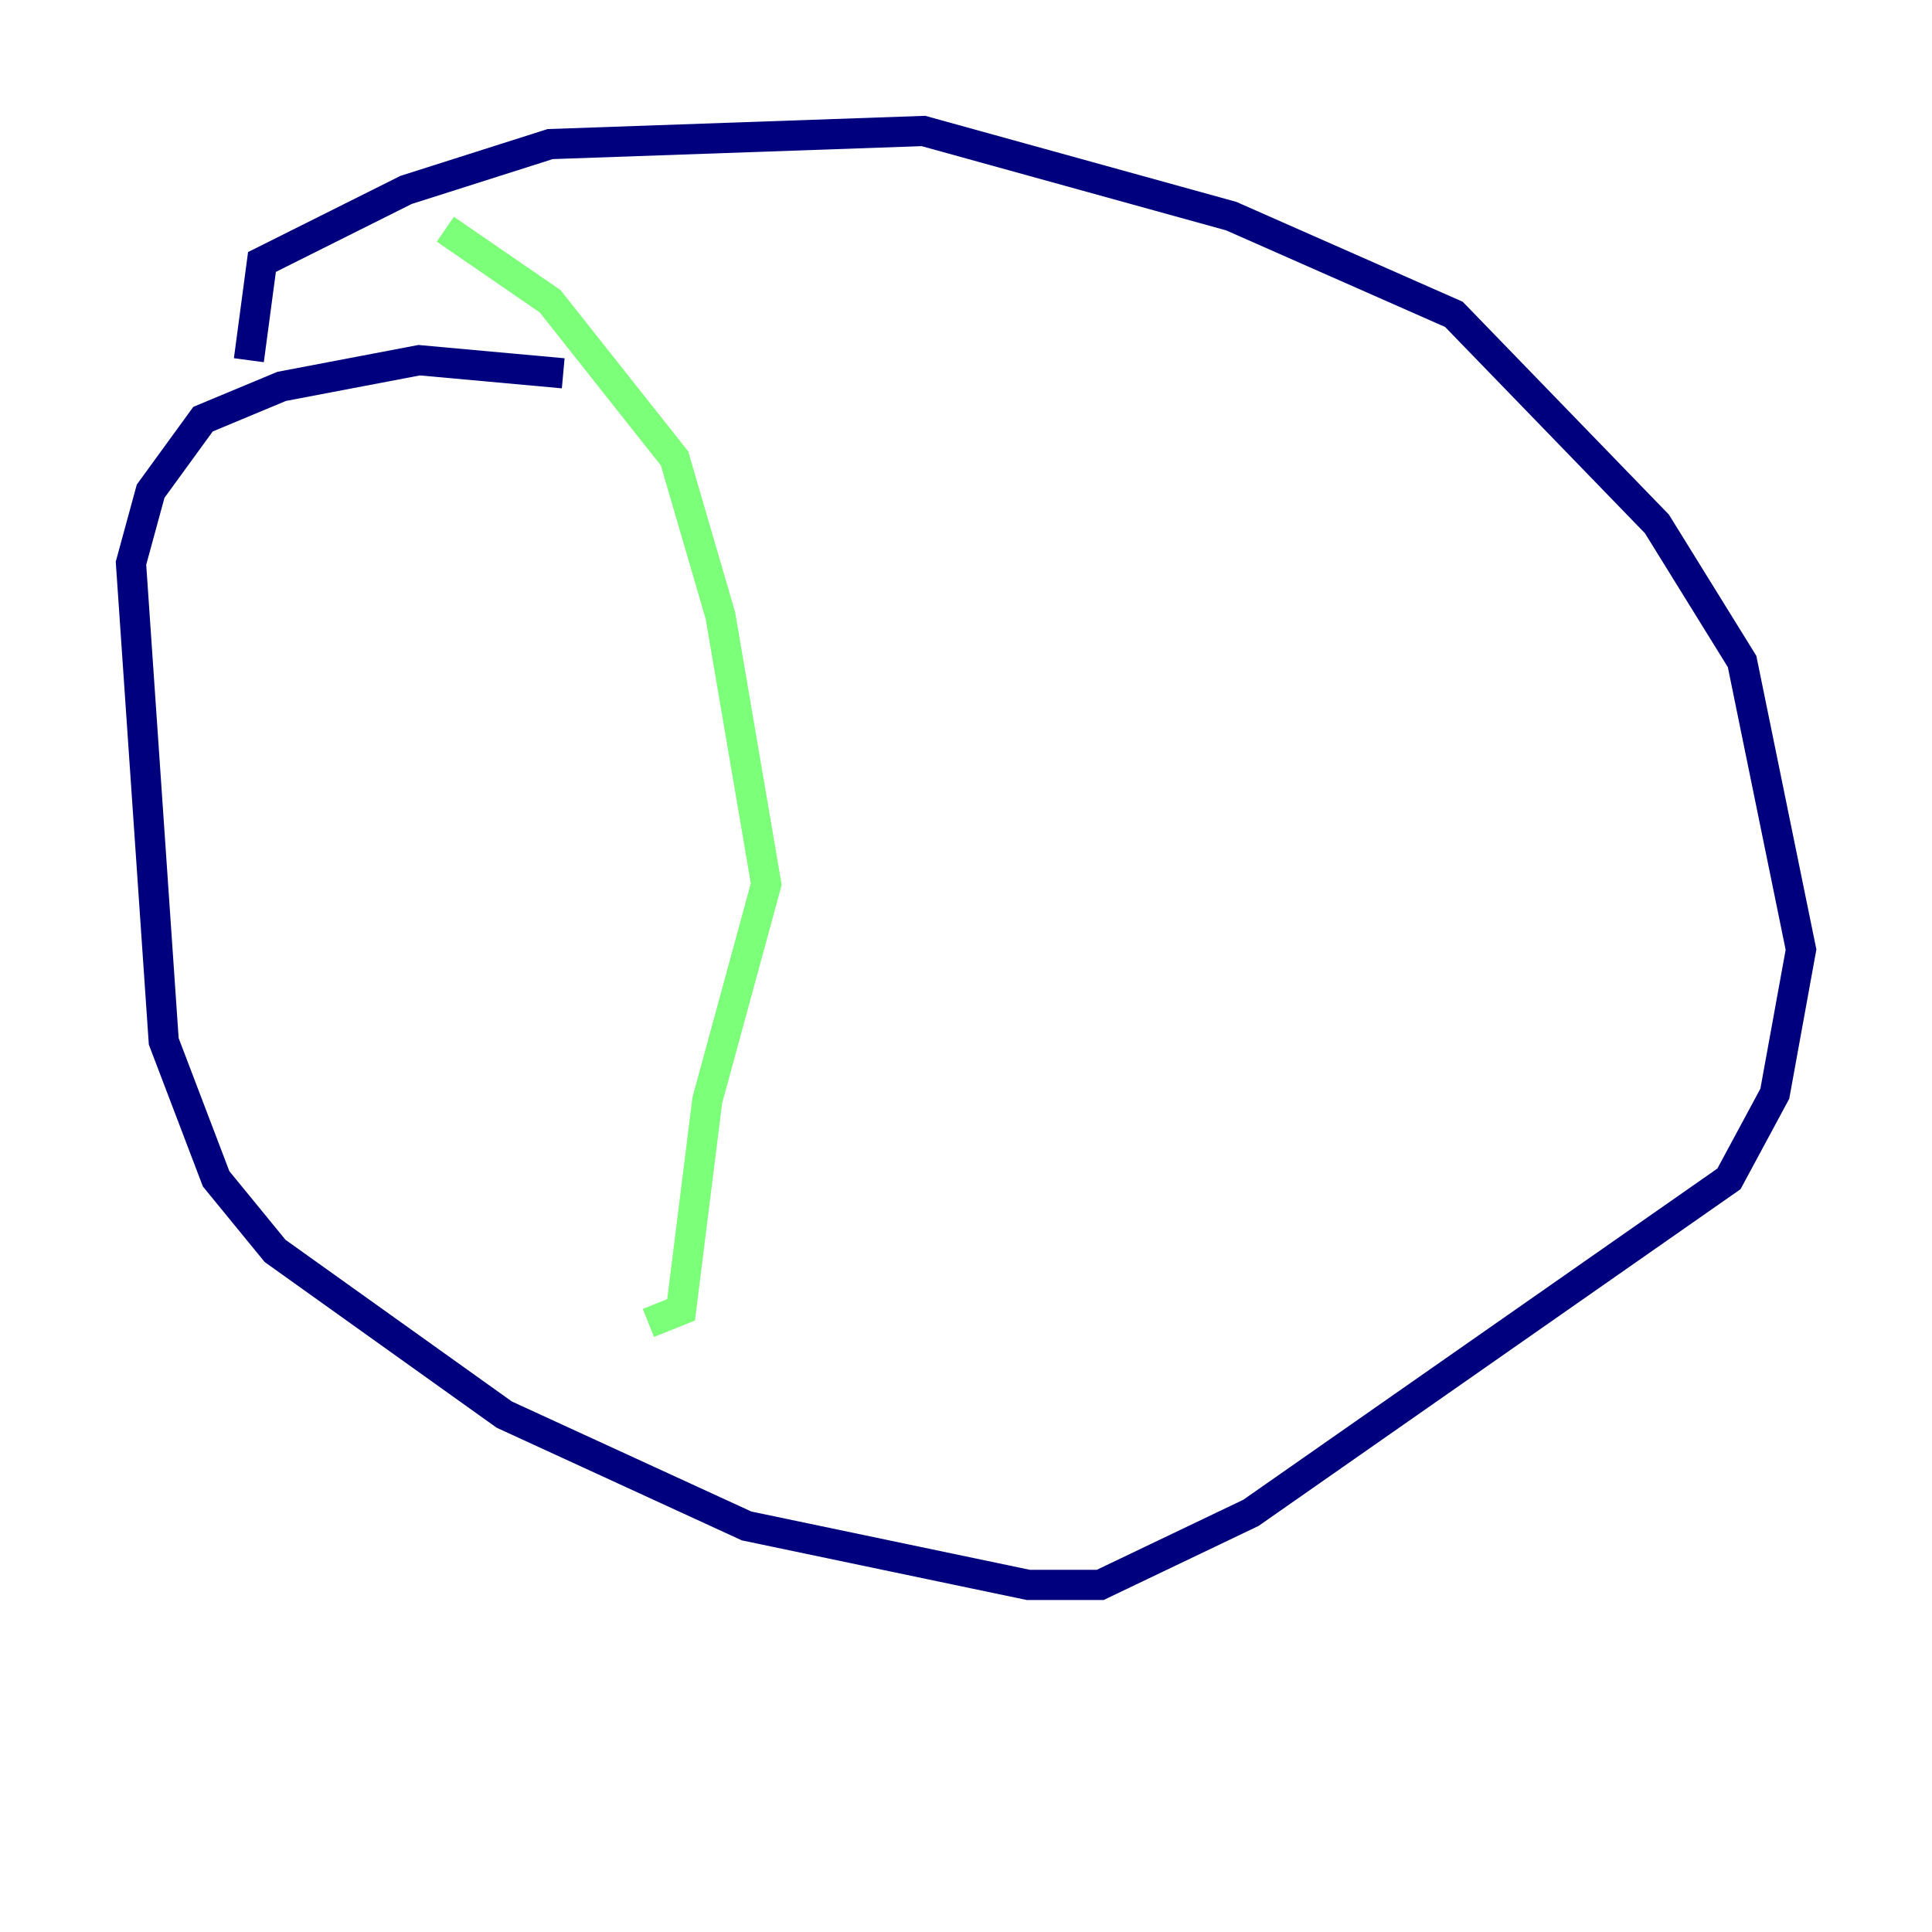 <?xml version="1.0" encoding="utf-8" ?>
<svg baseProfile="tiny" height="128" version="1.2" viewBox="0,0,128,128" width="128" xmlns="http://www.w3.org/2000/svg" xmlns:ev="http://www.w3.org/2001/xml-events" xmlns:xlink="http://www.w3.org/1999/xlink"><defs /><polyline fill="none" points="37.315,24.732 27.77,23.864 18.658,25.6 13.451,27.77 9.98,32.542 8.678,37.315 10.848,68.99 14.319,78.102 18.224,82.875 33.41,93.722 49.464,101.098 68.122,105.003 72.895,105.003 82.875,100.231 114.549,78.102 117.586,72.461 119.322,62.915 115.417,43.824 109.776,34.712 96.325,20.827 81.573,14.319 61.18,8.678 36.447,9.546 26.902,12.583 17.356,17.356 16.488,23.864" stroke="#00007f" stroke-width="2" /><polyline fill="none" points="29.505,15.186 36.447,19.959 44.691,30.373 47.729,40.786 50.766,58.576 46.861,72.895 45.125,86.78 42.956,87.647" stroke="#7cff79" stroke-width="2" /><polyline fill="none" points="88.949,17.356 88.949,17.356" stroke="#7f0000" stroke-width="2" /></svg>